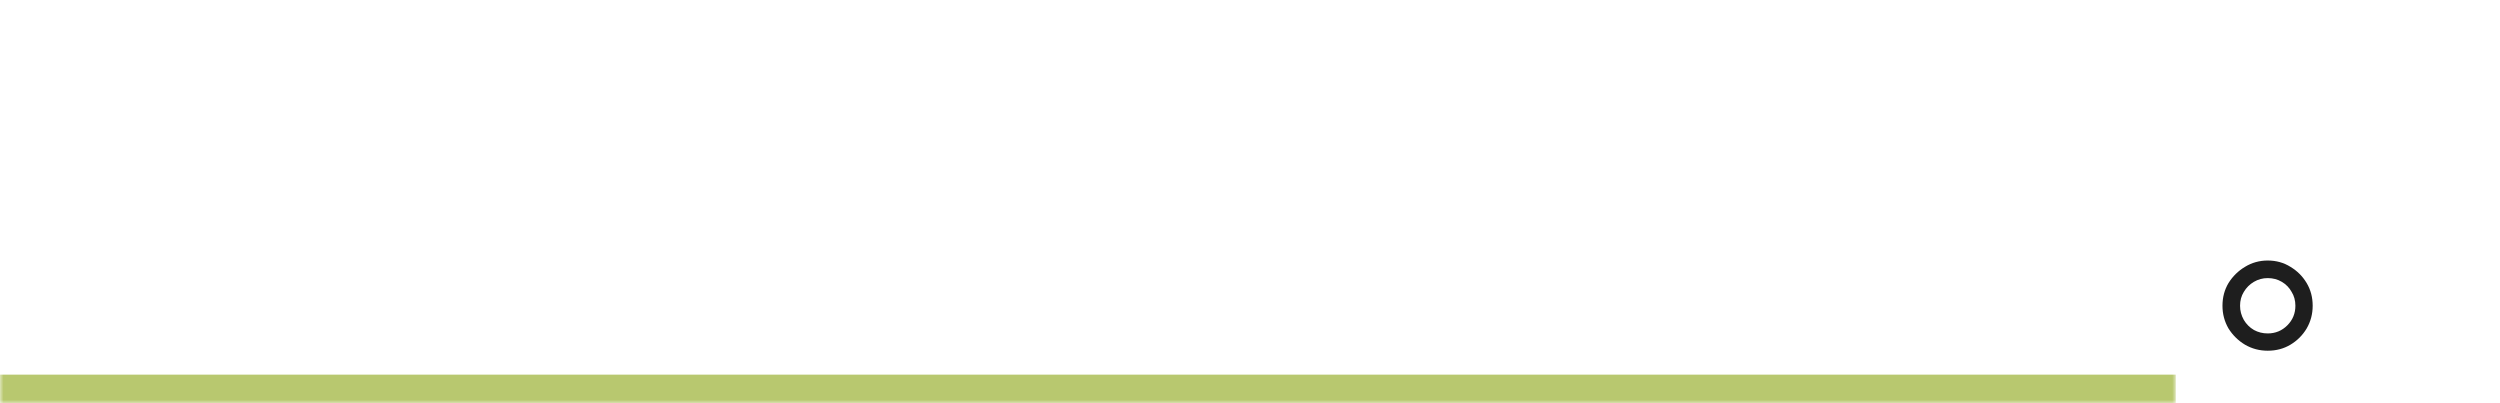 <svg width="347" height="56" viewBox="0 0 347 56" fill="none" xmlns="http://www.w3.org/2000/svg">
<mask id="path-1-inside-1_927_42235" fill="white">
<path d="M0 0H302V56H0V0Z"/>
</mask>
<path d="M302 56V52H0V56V60H302V56Z" fill="#B8C86F" mask="url(#path-1-inside-1_927_42235)"/>
<path d="M314.76 36.16C315.933 36.16 316.987 36.453 317.92 37.04C318.853 37.6 319.6 38.347 320.16 39.28C320.72 40.213 321 41.267 321 42.44C321 43.587 320.72 44.64 320.16 45.6C319.6 46.533 318.853 47.28 317.92 47.84C316.987 48.4 315.933 48.68 314.76 48.68C313.613 48.68 312.56 48.4 311.6 47.84C310.667 47.28 309.907 46.533 309.32 45.6C308.76 44.64 308.48 43.587 308.48 42.44C308.48 41.267 308.76 40.213 309.32 39.28C309.907 38.347 310.667 37.6 311.6 37.04C312.56 36.453 313.613 36.16 314.76 36.16ZM314.76 46.28C315.827 46.28 316.733 45.907 317.48 45.16C318.227 44.413 318.6 43.507 318.6 42.44C318.6 41.72 318.427 41.08 318.08 40.52C317.76 39.933 317.307 39.467 316.72 39.12C316.133 38.773 315.48 38.6 314.76 38.6C314.067 38.6 313.427 38.773 312.84 39.12C312.253 39.467 311.787 39.933 311.44 40.52C311.093 41.08 310.92 41.72 310.92 42.44C310.92 43.133 311.093 43.787 311.44 44.4C311.787 44.987 312.253 45.453 312.84 45.8C313.427 46.12 314.067 46.28 314.76 46.28Z" fill="#1E1E1E"/>
</svg>
